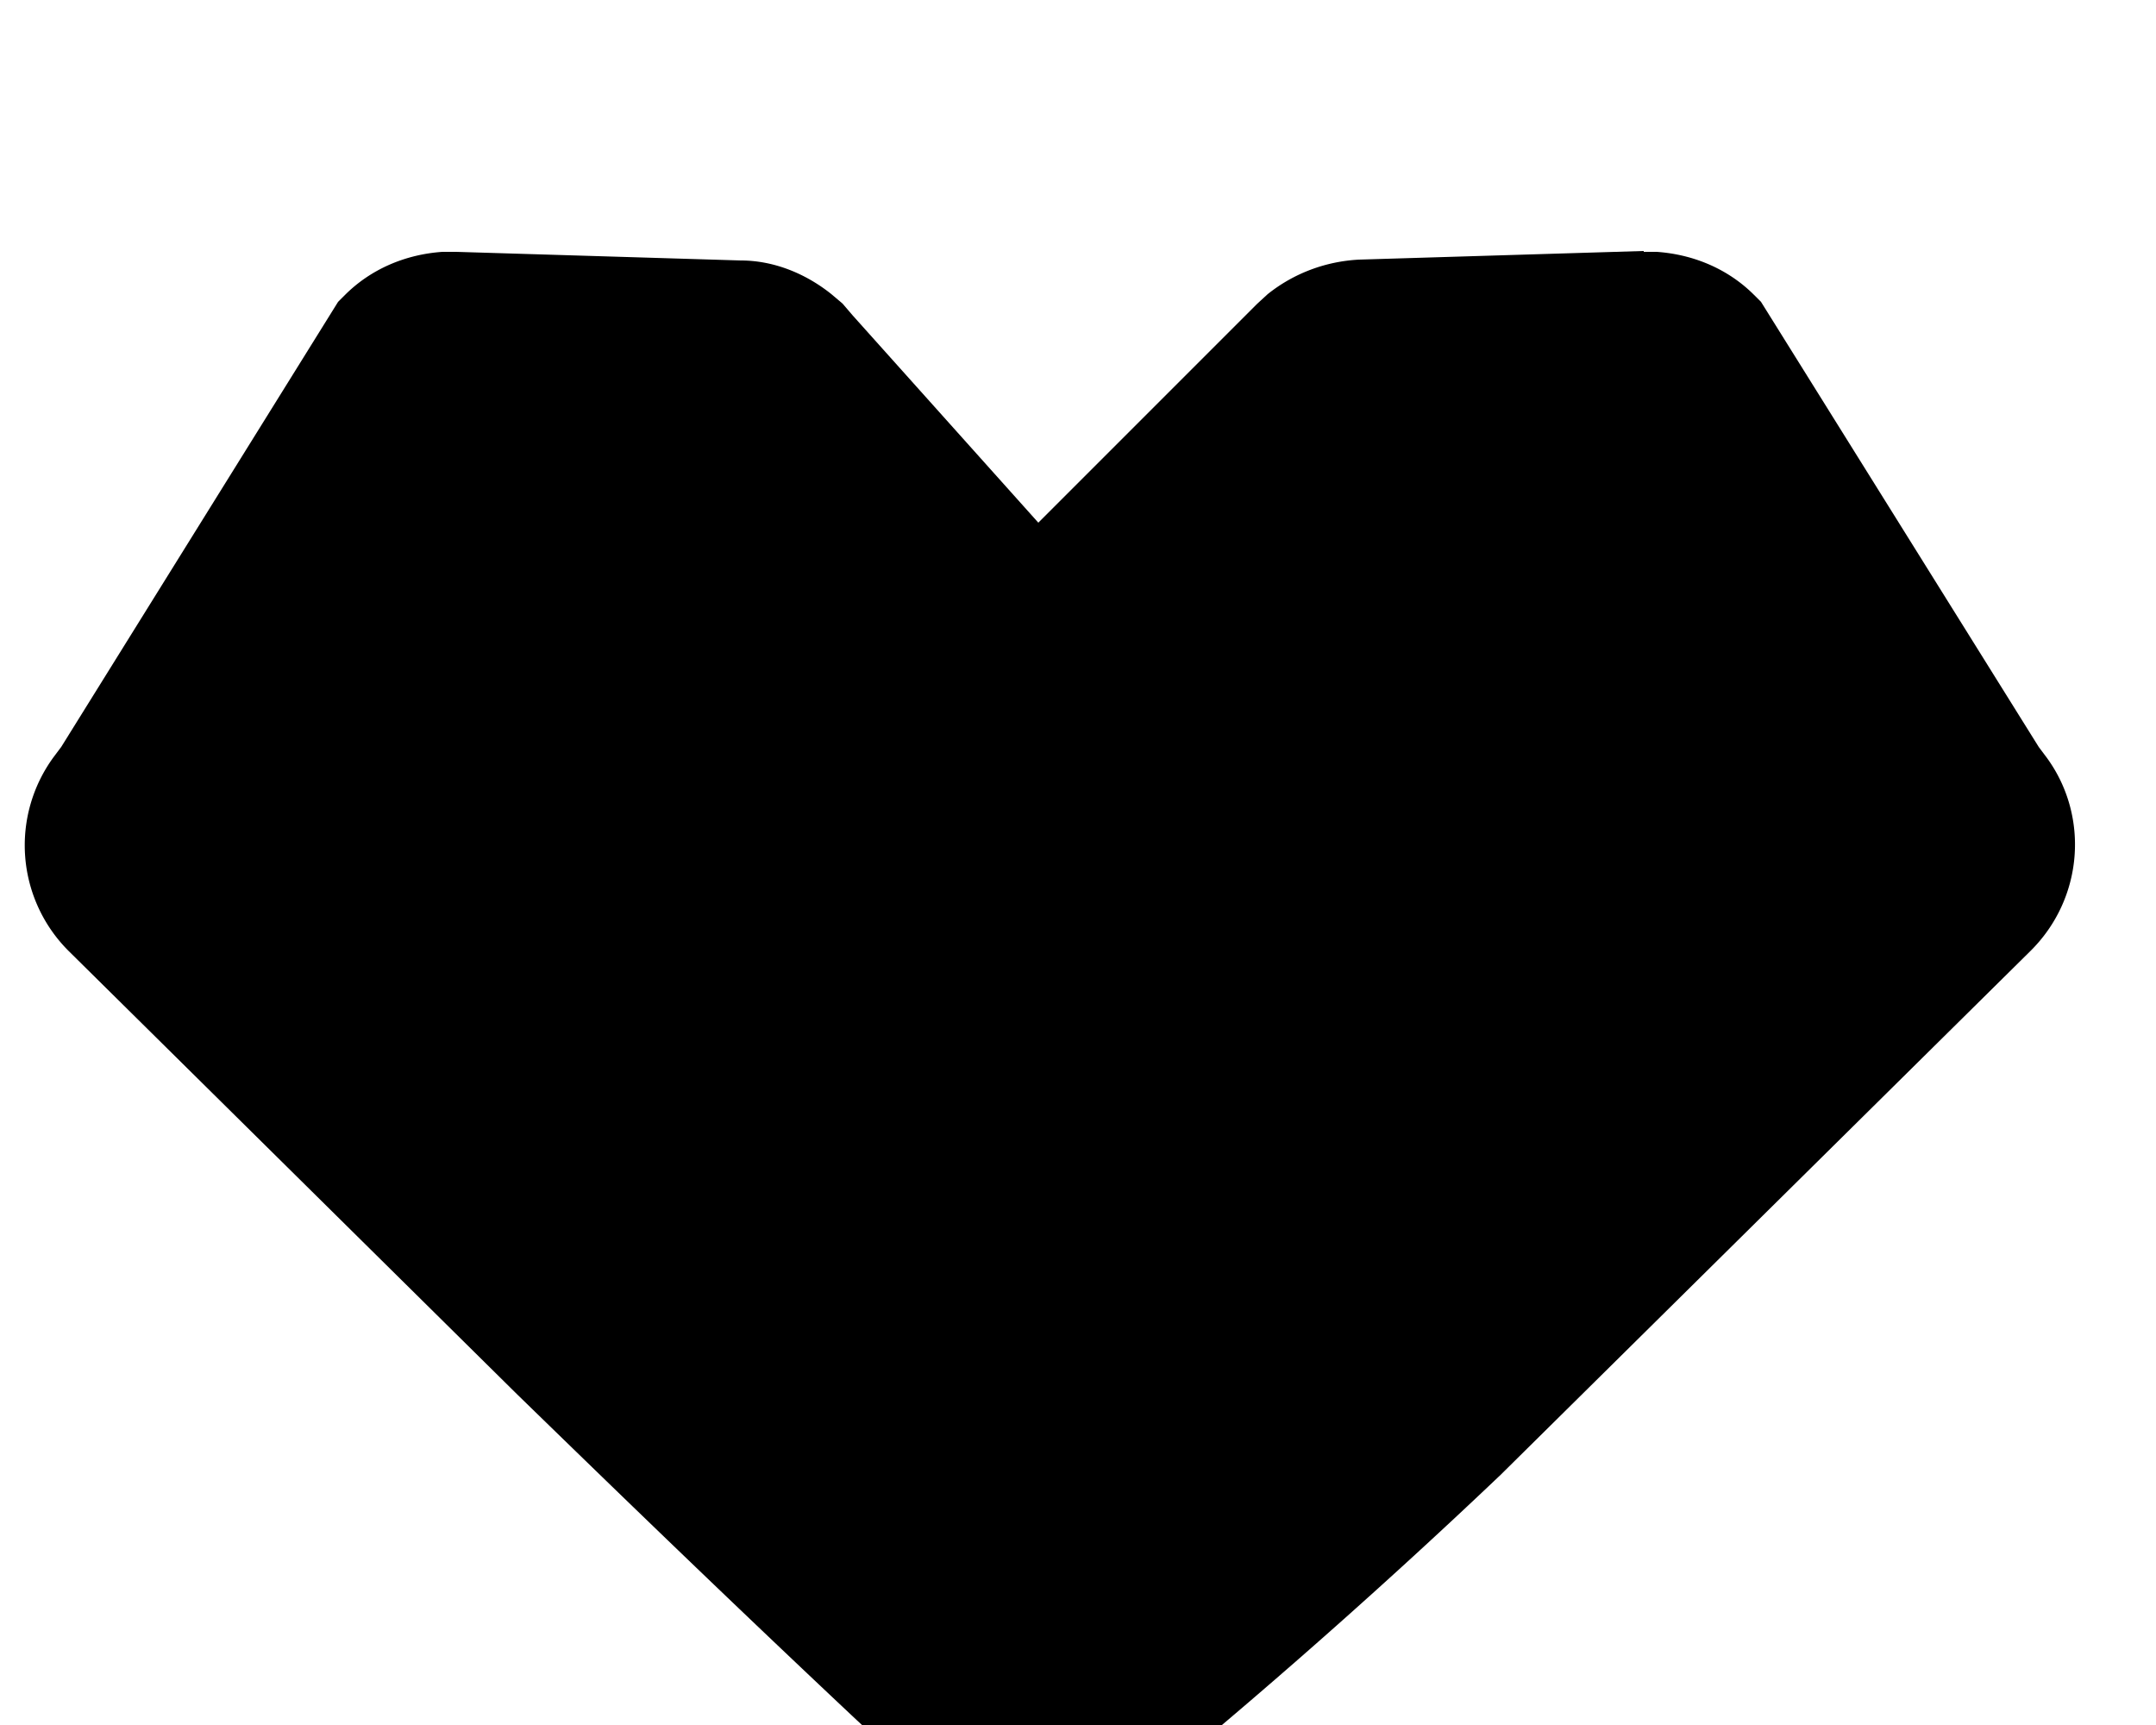 <?xml version="1.0" encoding="UTF-8"?><svg width="25" height="20" xmlns="http://www.w3.org/2000/svg" xmlns:xlink="http://www.w3.org/1999/xlink"><defs><path d="M19.06 2.92h.15c.43.03.83.2 1.13.5l.08.08 3.22 5.16.09.12c.5.68.43 1.64-.19 2.25L17.4 17.1a76.1 76.1 0 0 1-4.77 4.17 1 1 0 0 1-1.31-.04l-1.4-1.3c-1.5-1.41-2.8-2.67-3.93-3.77L.8 11.03a1.73 1.73 0 0 1-.18-2.25l.09-.12L3.92 3.5 4 3.42c.3-.3.7-.47 1.13-.5h.16l3.3.1c.38 0 .75.15 1.05.39l.13.11.12.14 2.15 2.4 2.44-2.44.1-.1.12-.11c.3-.24.67-.38 1.06-.4l3.3-.1Z" id="ic-heart-fill"/></defs><g fill="none" fill-rule="evenodd"><use fill="currentColor" fill-rule="nonzero" xlink:href="#ic-heart-fill"/></g></svg>
